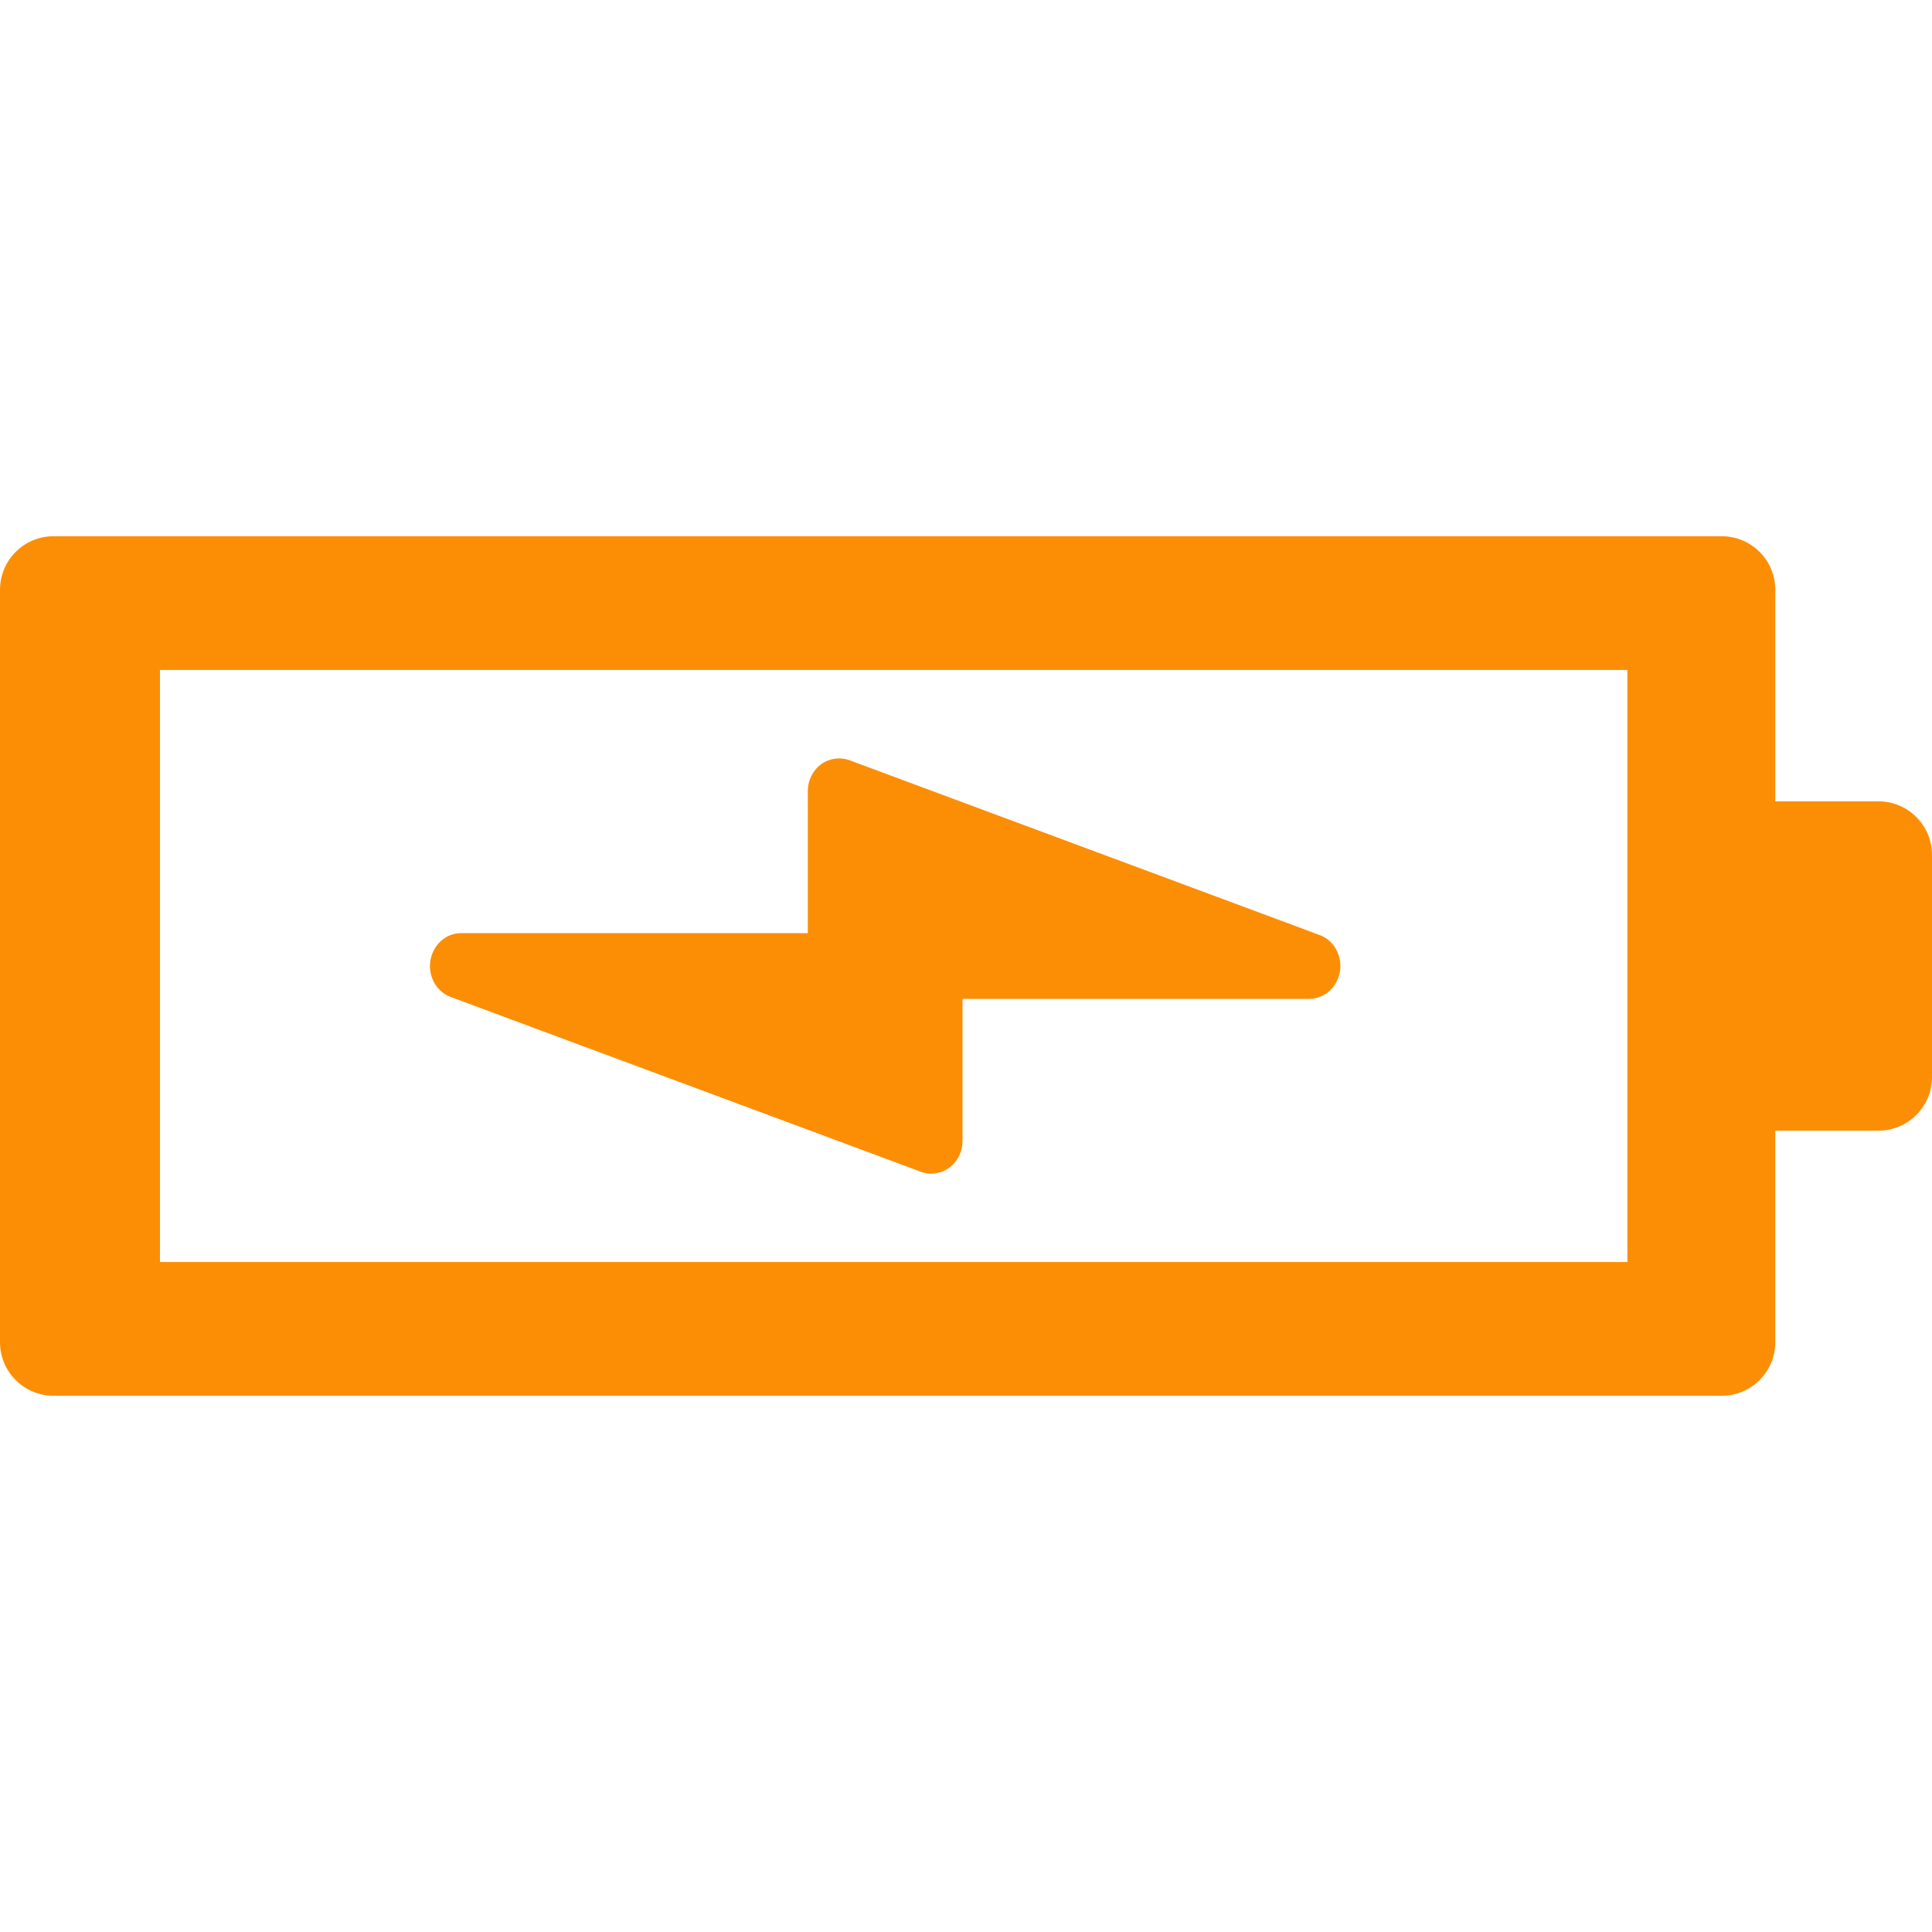 <?xml version="1.0" encoding="iso-8859-1"?>
<svg fill="#fc8e06" height="800px" width="800px" version="1.1" id="Capa_1" xmlns="http://www.w3.org/2000/svg" xmlns:xlink="http://www.w3.org/1999/xlink" 
	 viewBox="0 0 612.002 612.002" xml:space="preserve">
<g>
	<g>
		<path d="M595.031,253.838h-32.669v-67.007c0-9.372-7.597-16.969-16.965-16.969H16.962C7.593,169.862,0,177.459,0,186.831v238.344
			c0,9.369,7.593,16.965,16.962,16.965h528.438c9.369,0,16.965-7.597,16.965-16.965v-67.011h32.668
			c9.369,0,16.969-7.597,16.969-16.965v-70.397C612,261.431,604.4,253.838,595.031,253.838z M515.514,399.776H50.671V212.223
			h464.843V399.776z"/>
		<path d="M142.764,315.812l148.912,55.359c1.073,0.399,2.191,0.602,3.332,0.602c2.638,0,5.113-1.067,7.006-3.036
			c1.866-1.961,2.892-4.581,2.892-7.38v-44.946h109.797c5.074,0,9.308-3.996,9.852-9.392c0.431-4.789-2.254-9.242-6.528-10.831
			l-148.885-55.35c-3.579-1.343-7.718-0.353-10.3,2.362c-1.901,1.961-2.949,4.603-2.949,7.442v44.949H146.092
			c-5.091,0-9.321,4.007-9.858,9.486c-0.026,0.315-0.04,0.607-0.04,0.925C136.192,310.41,138.834,314.349,142.764,315.812z"/>
	</g>
</g>
</svg>